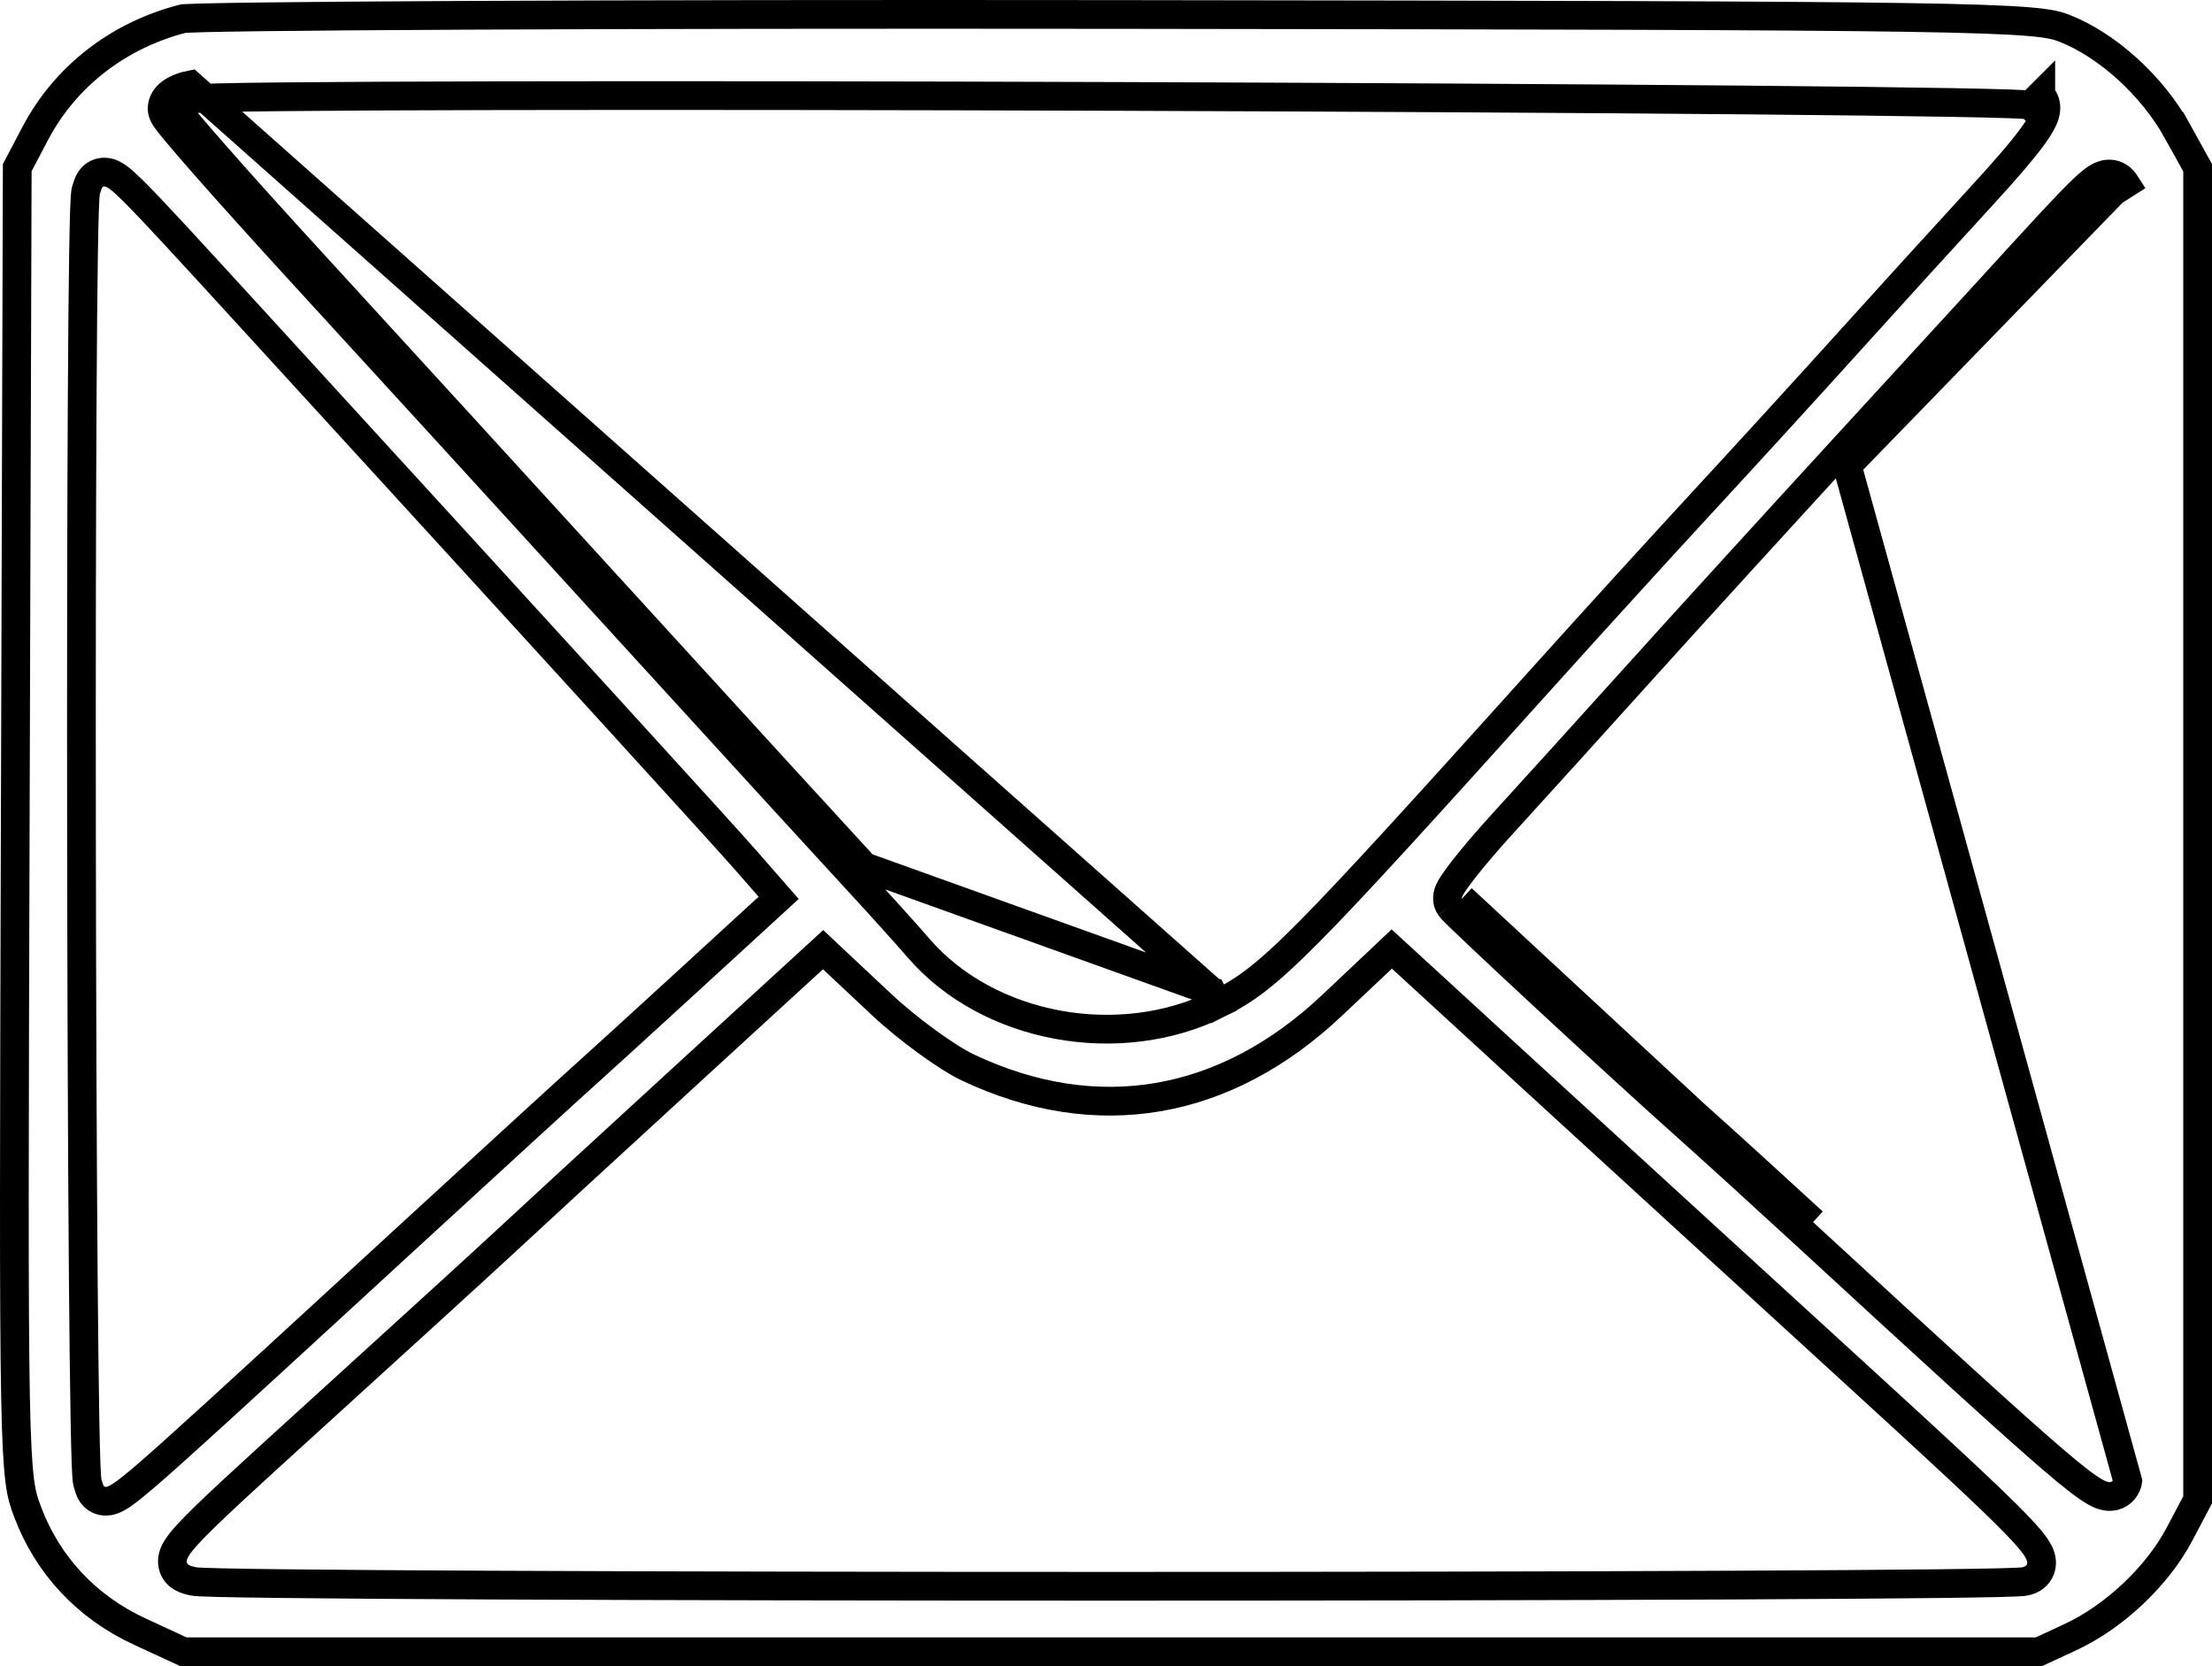 <svg width="77" height="58" viewBox="0 0 77 58" fill="none" xmlns="http://www.w3.org/2000/svg">
<path d="M42.163 34.505L42.385 34.953C43.314 34.493 44.026 33.999 45.592 32.418C47.146 30.849 49.576 28.172 53.938 23.325L53.567 22.99L53.938 23.325C55.477 21.614 57.913 18.941 59.351 17.384C60.792 15.825 63.017 13.389 64.296 11.971C65.573 10.555 67.676 8.244 68.97 6.835C69.794 5.939 70.378 5.261 70.734 4.776C70.909 4.538 71.049 4.321 71.13 4.132C71.17 4.04 71.211 3.921 71.217 3.792C71.225 3.654 71.193 3.464 71.04 3.311C71.04 3.31 71.04 3.31 71.04 3.31L70.686 3.664C70.421 3.398 8.052 3.185 6.723 3.445C6.404 3.507 6.144 3.656 6.144 3.776C6.144 3.896 8.256 6.299 10.838 9.115C13.42 11.932 18.483 17.471 22.09 21.424C25.697 25.378 29.297 29.313 30.089 30.17L42.163 34.505ZM42.163 34.505L42.385 34.953C38.961 36.648 34.408 35.816 31.984 33.015C31.532 32.492 30.513 31.364 29.722 30.509L29.722 30.509C28.928 29.651 25.327 25.714 21.721 21.762L21.721 21.762C18.114 17.808 13.051 12.269 10.469 9.453C9.177 8.043 8.001 6.736 7.147 5.765C6.721 5.279 6.373 4.876 6.13 4.585C6.01 4.44 5.911 4.318 5.842 4.227C5.808 4.182 5.775 4.137 5.749 4.096C5.736 4.077 5.719 4.049 5.703 4.017C5.695 4.002 5.684 3.977 5.673 3.946C5.665 3.921 5.644 3.858 5.644 3.776C5.644 3.566 5.754 3.417 5.822 3.343C5.898 3.261 5.987 3.2 6.066 3.155C6.226 3.063 6.424 2.994 6.627 2.954L42.163 34.505ZM50.474 31.565C50.503 31.607 50.537 31.644 50.55 31.659L50.551 31.66C50.572 31.682 50.596 31.707 50.623 31.735C50.677 31.79 50.75 31.861 50.838 31.947C51.014 32.118 51.259 32.352 51.555 32.63C52.145 33.188 52.942 33.931 53.804 34.73C55.527 36.328 57.517 38.151 58.647 39.157C59.502 39.919 61.359 41.608 62.773 42.91C67.465 47.231 70.043 49.591 71.47 50.812C72.174 51.415 72.632 51.771 72.938 51.941C73.076 52.018 73.28 52.116 73.505 52.093C73.639 52.08 73.766 52.025 73.867 51.931C73.96 51.844 74.009 51.746 74.036 51.679C74.057 51.626 74.066 51.578 74.068 51.563L64.147 15.65M50.474 31.565L50.89 31.286M50.474 31.565C50.474 31.565 50.474 31.565 50.474 31.565L50.89 31.286M50.474 31.565C50.356 31.389 50.387 31.21 50.395 31.165C50.408 31.097 50.431 31.039 50.447 31.003C50.481 30.928 50.527 30.849 50.574 30.777C50.669 30.629 50.809 30.439 50.976 30.227C51.313 29.799 51.79 29.24 52.326 28.652C53.386 27.491 55.526 25.128 57.082 23.402C58.639 21.674 61.819 18.186 64.147 15.65M50.89 31.286C51.034 31.502 56.727 36.778 58.979 38.784M50.89 31.286L58.979 38.784M64.147 15.65L64.516 15.988L73.567 6.667L73.989 6.399L73.989 6.399C73.989 6.399 73.989 6.399 73.989 6.399C73.959 6.352 73.881 6.229 73.739 6.145C73.56 6.039 73.37 6.042 73.213 6.091C73.08 6.133 72.962 6.211 72.863 6.286C72.757 6.366 72.638 6.471 72.502 6.601C71.964 7.114 71 8.166 69.201 10.14C68.749 10.635 66.475 13.114 64.147 15.65ZM58.979 38.784C59.837 39.548 61.697 41.24 63.112 42.542L58.979 38.784ZM4.86 56.796L4.86 56.796C3.016 55.943 1.652 54.481 0.958 52.623C0.729 52.012 0.597 51.647 0.539 48.576C0.481 45.506 0.496 39.8 0.531 28.549L0.6 5.836L1.23 4.64C1.23 4.64 1.23 4.64 1.23 4.64C2.272 2.663 4.116 1.226 6.374 0.649C6.379 0.649 6.385 0.648 6.394 0.647C6.427 0.645 6.475 0.642 6.54 0.639C6.67 0.632 6.854 0.626 7.091 0.62C7.565 0.608 8.24 0.597 9.095 0.586C10.805 0.565 13.229 0.547 16.188 0.533C22.107 0.505 30.166 0.493 38.935 0.504C54.04 0.523 62.024 0.54 66.376 0.607C70.771 0.675 71.385 0.798 71.853 0.981C73.347 1.562 74.918 2.98 75.8 4.574L76.237 4.332L75.8 4.574L76.5 5.84V29.022V52.21L75.87 53.404C75.101 54.864 73.596 56.286 72.063 56.996L70.975 57.5H38.679H6.383L4.86 56.796ZM25.994 29.984L25.994 29.984C25.211 29.089 19.444 22.762 10.146 12.6C9.764 12.182 9.406 11.791 9.07 11.423C6.547 8.665 5.271 7.269 4.611 6.62C4.424 6.435 4.271 6.296 4.145 6.2C4.082 6.152 4.013 6.105 3.941 6.069C3.872 6.034 3.765 5.991 3.636 5.99C3.485 5.989 3.346 6.044 3.239 6.141C3.149 6.224 3.103 6.317 3.082 6.366C3.061 6.415 3.045 6.465 3.036 6.491L3.035 6.494C3.025 6.528 3.019 6.545 3.013 6.561L3.013 6.561C2.984 6.635 2.976 6.715 2.973 6.739C2.973 6.74 2.973 6.741 2.973 6.742C2.968 6.783 2.964 6.833 2.961 6.886C2.953 6.994 2.947 7.139 2.941 7.317C2.929 7.674 2.918 8.176 2.908 8.802C2.888 10.055 2.872 11.811 2.861 13.902C2.837 18.083 2.83 23.608 2.837 29.132C2.844 34.656 2.865 40.18 2.898 44.36C2.915 46.45 2.935 48.205 2.958 49.457C2.97 50.082 2.982 50.584 2.995 50.94C3.002 51.118 3.009 51.263 3.016 51.37C3.02 51.423 3.024 51.472 3.029 51.514L3.029 51.517C3.032 51.54 3.041 51.621 3.07 51.697C3.073 51.703 3.076 51.711 3.085 51.746L3.087 51.751C3.094 51.777 3.111 51.837 3.136 51.894C3.164 51.958 3.228 52.08 3.365 52.168C3.515 52.264 3.674 52.271 3.793 52.251C3.983 52.218 4.165 52.1 4.314 51.994C4.486 51.872 4.711 51.691 5.006 51.439C6.039 50.558 8.067 48.694 12.103 44.986C12.673 44.461 13.284 43.9 13.937 43.3L13.599 42.932L13.937 43.3C17.102 40.393 19.945 37.79 20.261 37.511C20.585 37.224 22.178 35.772 23.798 34.288L26.745 31.586L27.105 31.256L26.784 30.889L25.994 29.984ZM33.683 37.157L33.683 37.157C32.973 36.82 31.614 35.837 30.696 34.977L28.99 33.377L28.652 33.06L28.31 33.373L23.552 37.735C20.936 40.133 18.272 42.584 17.634 43.18C17 43.771 14.063 46.452 11.105 49.14C8.519 51.489 7.157 52.732 6.539 53.406C6.383 53.576 6.258 53.728 6.17 53.863C6.093 53.981 5.989 54.169 6.001 54.391C6.016 54.684 6.209 54.852 6.357 54.93C6.48 54.995 6.621 55.027 6.705 55.045L6.705 55.045C6.761 55.057 6.826 55.062 6.866 55.065C6.918 55.069 6.983 55.073 7.059 55.076C7.21 55.083 7.416 55.089 7.671 55.095C8.182 55.107 8.901 55.118 9.795 55.128C11.585 55.149 14.086 55.166 17.061 55.18C23.011 55.207 30.857 55.221 38.696 55.221C46.535 55.221 54.367 55.207 60.289 55.18C63.249 55.166 65.733 55.149 67.502 55.129C68.386 55.118 69.093 55.107 69.592 55.095C69.841 55.089 70.041 55.083 70.186 55.076C70.258 55.073 70.321 55.069 70.371 55.065L70.374 55.065C70.406 55.063 70.481 55.057 70.547 55.038C70.641 55.012 70.869 54.937 70.995 54.704C71.13 54.451 71.051 54.203 70.99 54.069C70.923 53.924 70.816 53.774 70.689 53.618C70.557 53.458 70.383 53.267 70.162 53.04C69.285 52.135 67.562 50.542 64.464 47.709C60.67 44.241 55.591 39.592 53.178 37.378L52.84 37.746L53.178 37.378L48.79 33.351L48.447 33.036L48.109 33.356L46.374 34.994C42.637 38.523 38.157 39.277 33.683 37.157Z" stroke="black"/>
</svg>
